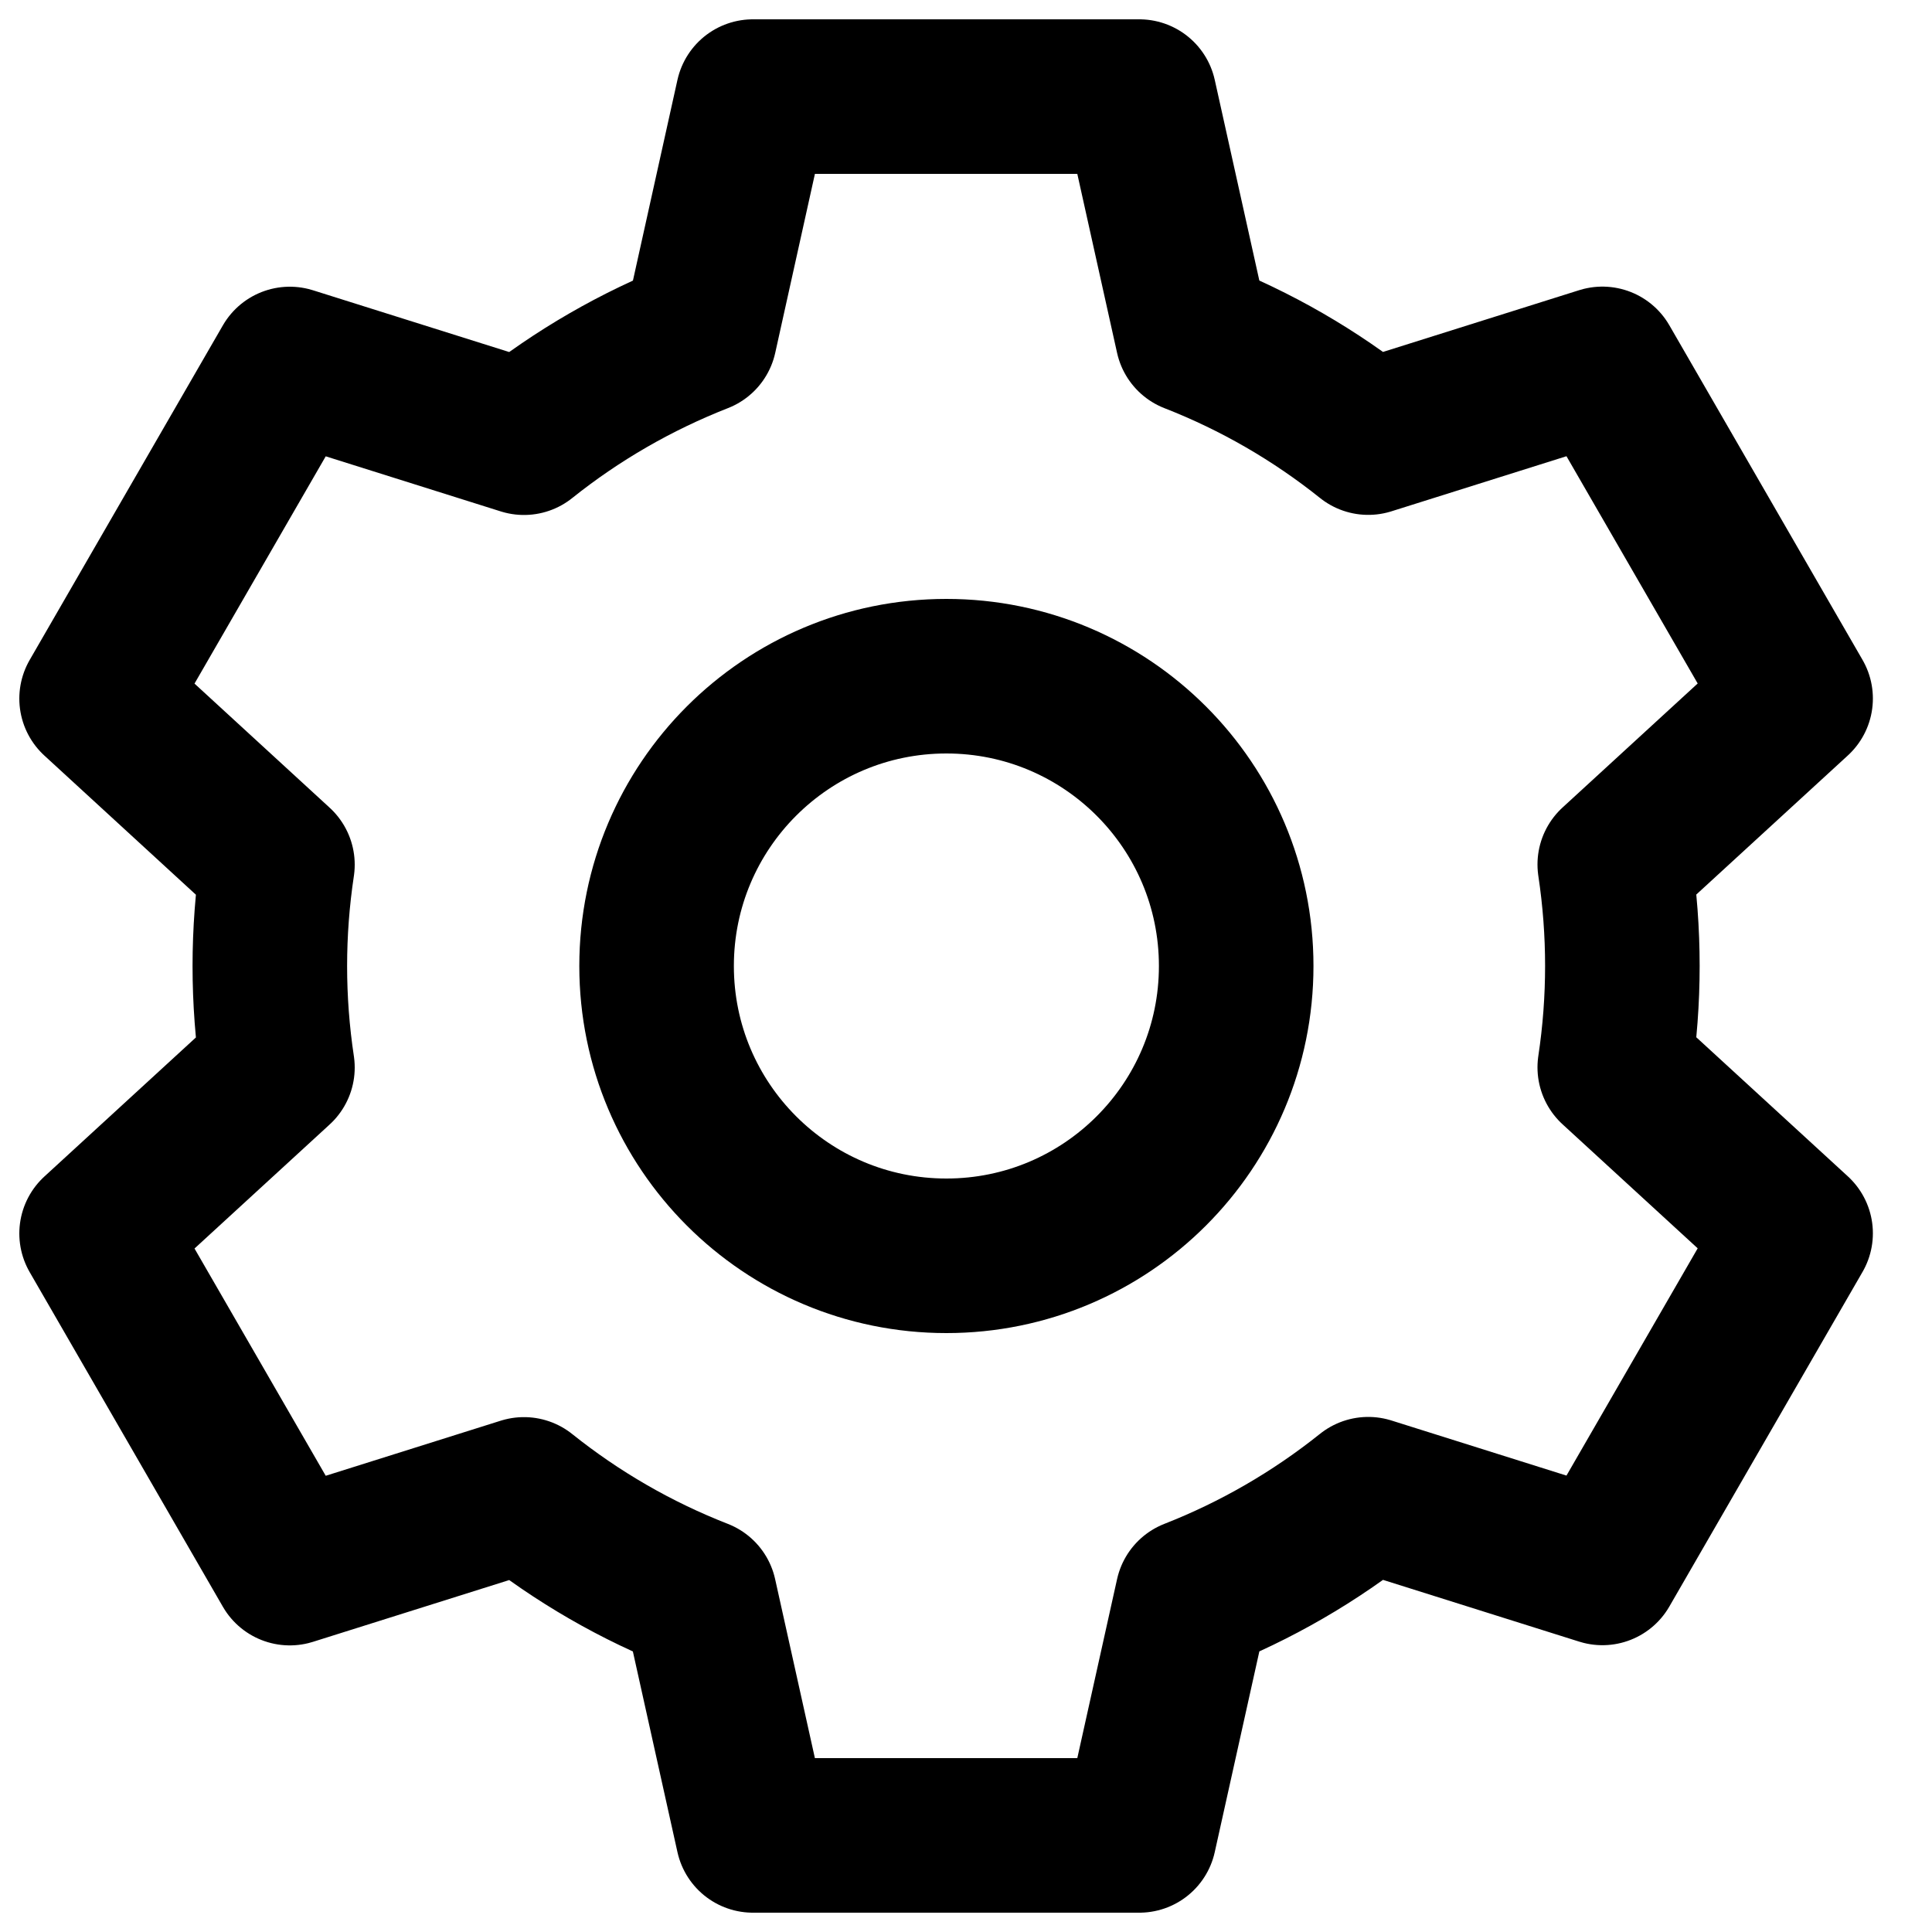 <svg width="20" height="20" viewBox="0 0 20 20" fill="none" xmlns="http://www.w3.org/2000/svg">
<path d="M11.794 19H7.794L7.243 16.52C6.587 16.264 5.974 15.91 5.424 15.47L3 16.233L1 12.769L2.872 11.051C2.767 10.355 2.767 9.647 2.872 8.951L1 7.232L3 3.768L5.424 4.531C5.974 4.091 6.588 3.737 7.244 3.48L7.794 1H11.794L12.345 3.48C13.001 3.736 13.614 4.09 14.164 4.53L16.588 3.767L18.588 7.231L16.716 8.949C16.821 9.645 16.821 10.353 16.716 11.049L18.588 12.767L16.588 16.231L14.164 15.468C13.614 15.908 13.001 16.263 12.345 16.52L11.794 19Z" stroke="black" stroke-width="1.6" stroke-linecap="round" stroke-linejoin="round"/>
<path d="M9.797 13C11.454 13 12.797 11.657 12.797 10C12.797 8.343 11.454 7 9.797 7C8.14 7 6.797 8.343 6.797 10C6.797 11.657 8.14 13 9.797 13Z" stroke="black" stroke-width="1.6"/>
</svg>
